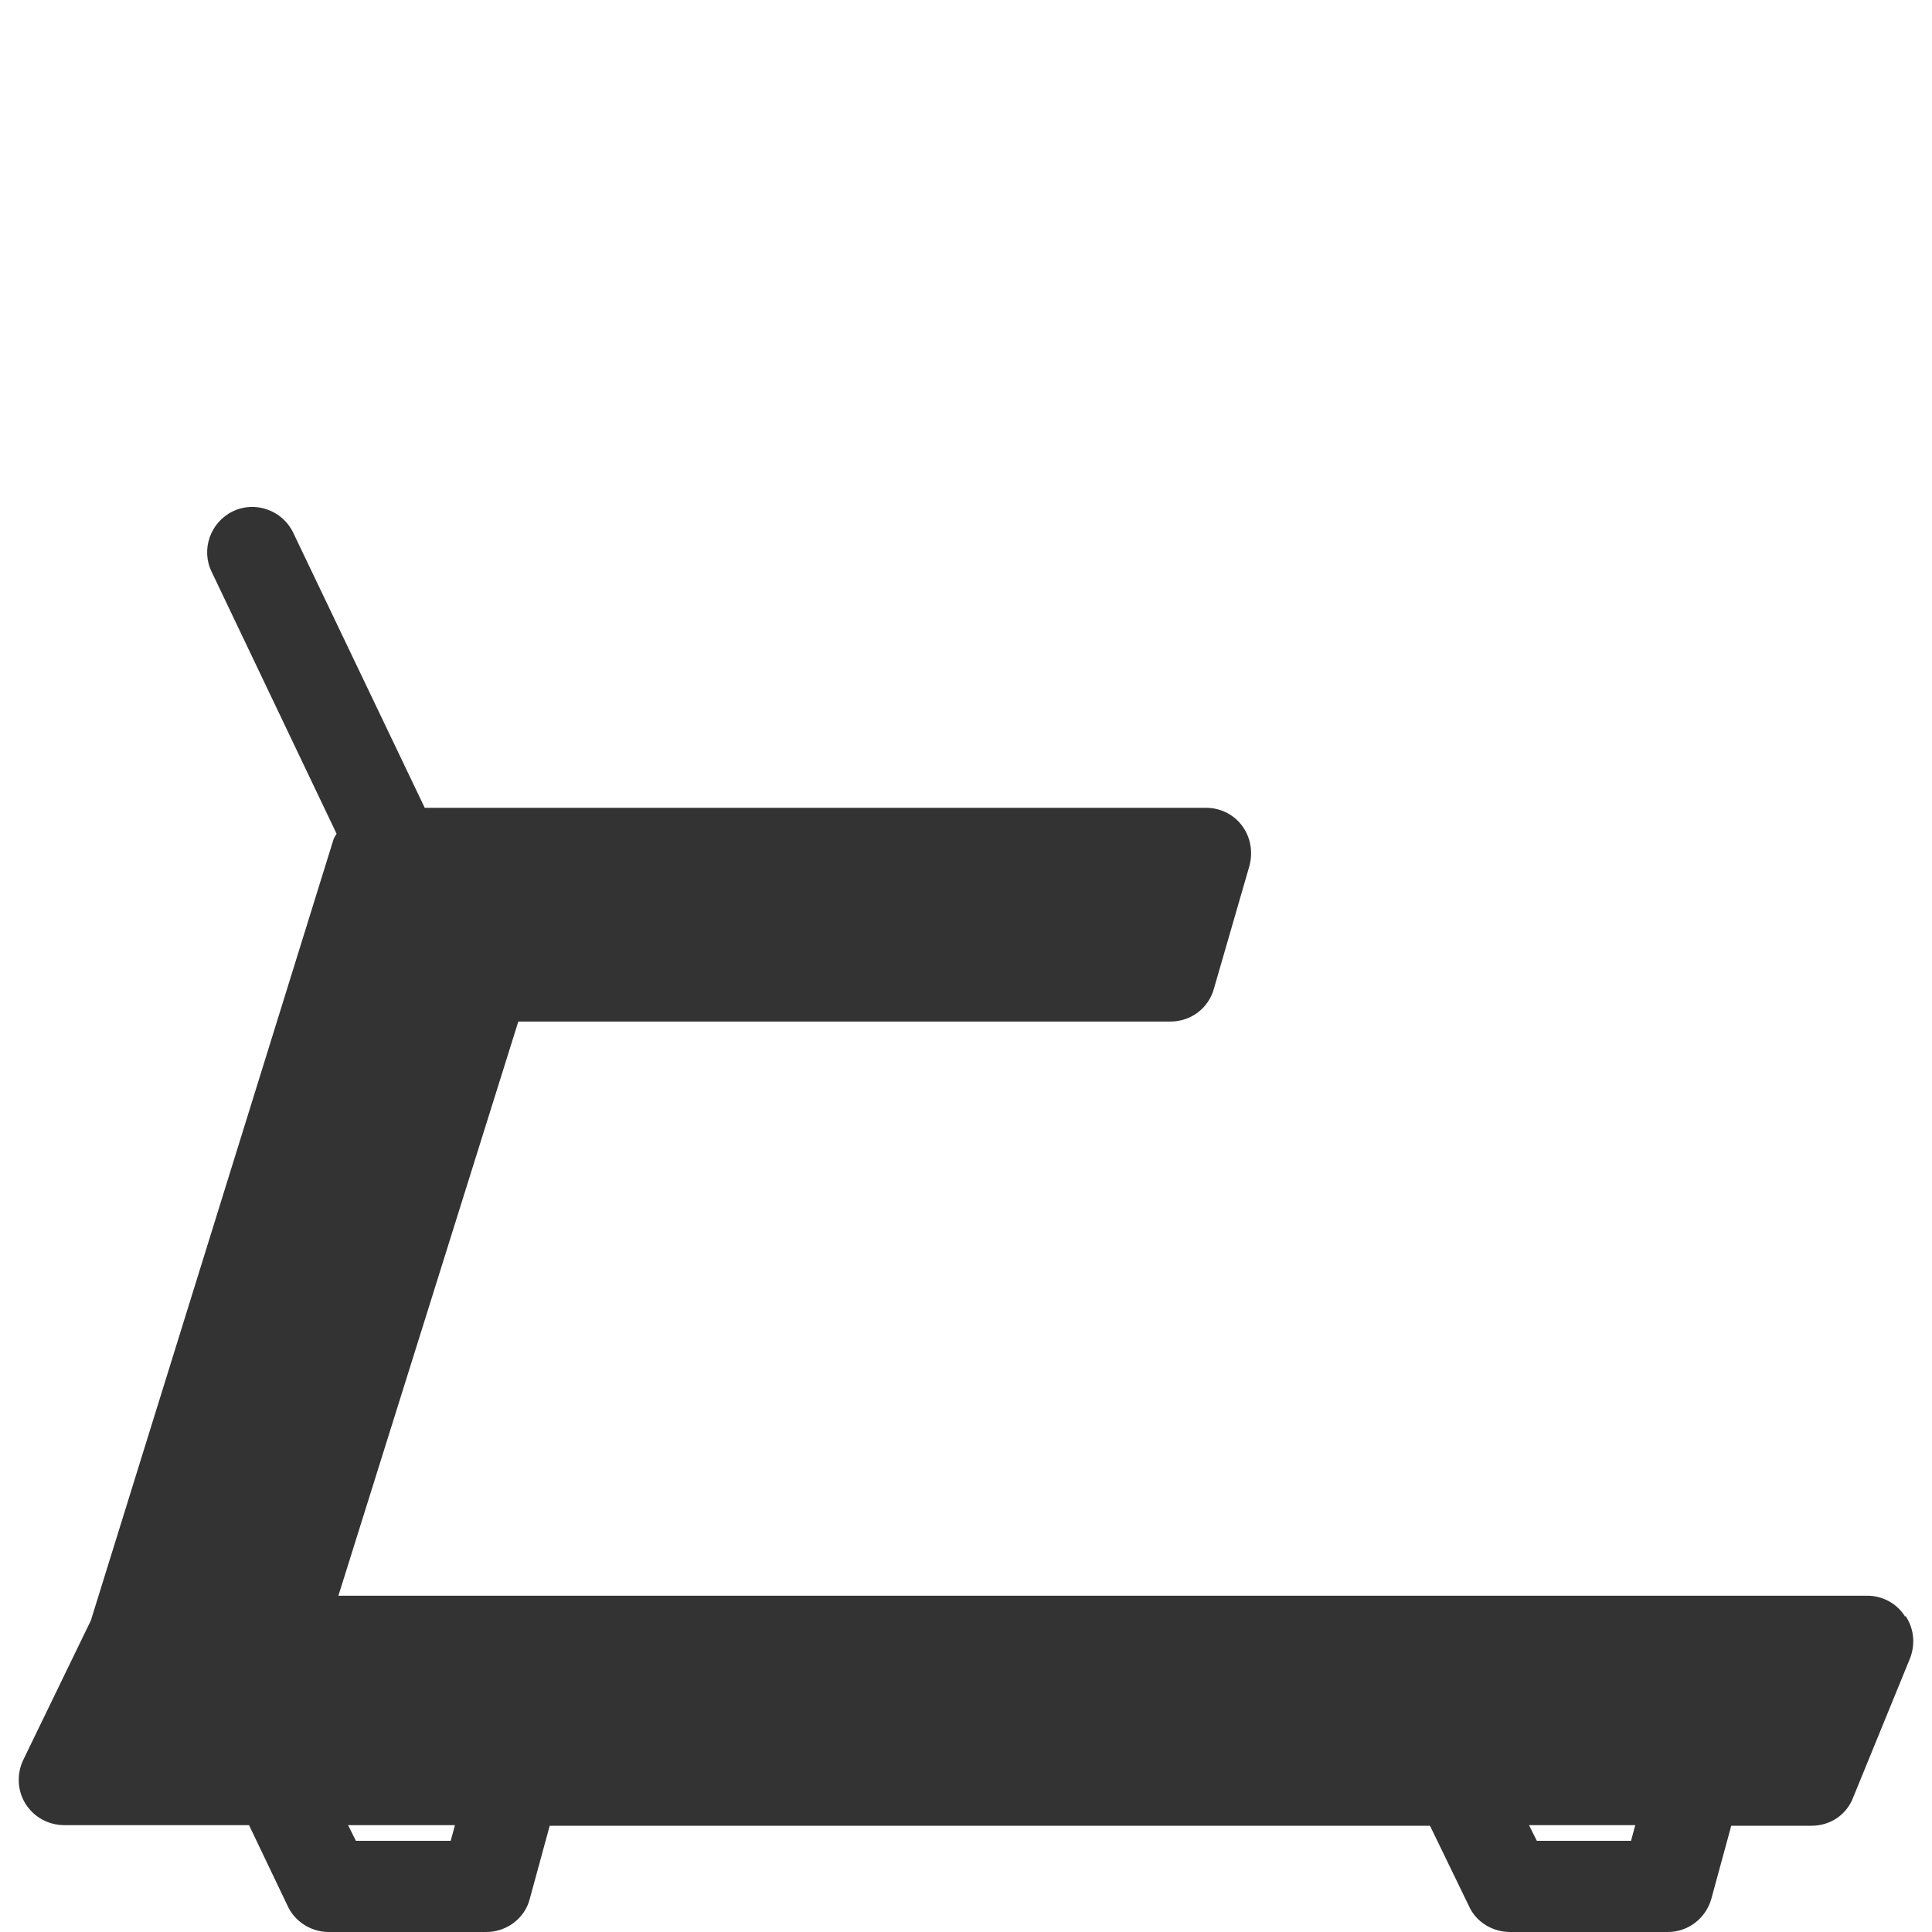 <svg width="32" height="32" viewBox="0 0 32 32" fill="none" xmlns="http://www.w3.org/2000/svg">
<g clip-path="url(#clip0_1_80)">
<path d="M31.545 26.76C31.405 26.55 31.175 26.43 30.925 26.43H5.605L8.585 16.92H19.385C19.725 16.92 20.015 16.7 20.105 16.38L20.695 14.34C20.755 14.11 20.715 13.87 20.575 13.68C20.435 13.49 20.215 13.38 19.975 13.38H7.035L4.855 8.82C4.675 8.45 4.225 8.29 3.855 8.47C3.485 8.65 3.325 9.1 3.505 9.47L5.575 13.81C5.575 13.81 5.535 13.87 5.525 13.9L1.505 26.84L0.385 29.15C0.275 29.38 0.285 29.66 0.425 29.88C0.565 30.1 0.805 30.23 1.065 30.23H4.125L4.765 31.57C4.885 31.83 5.155 32 5.445 32H8.055C8.395 32 8.695 31.77 8.775 31.45L9.105 30.24H23.685L24.335 31.58C24.455 31.84 24.725 32 25.015 32H27.625C27.965 32 28.255 31.77 28.345 31.45L28.675 30.24H30.005C30.315 30.24 30.585 30.06 30.695 29.77L31.635 27.47C31.725 27.24 31.705 26.98 31.565 26.77H31.545V26.76ZM7.465 30.49H5.895L5.765 30.23H7.535L7.465 30.49ZM27.025 30.49H25.455L25.325 30.23H27.085L27.015 30.49H27.025Z" fill="#333333"/>
</g>
<defs>
<clipPath id="clip0_1_80">
<rect width="32" height="32" fill="white"/>
</clipPath>
</defs>
</svg>

